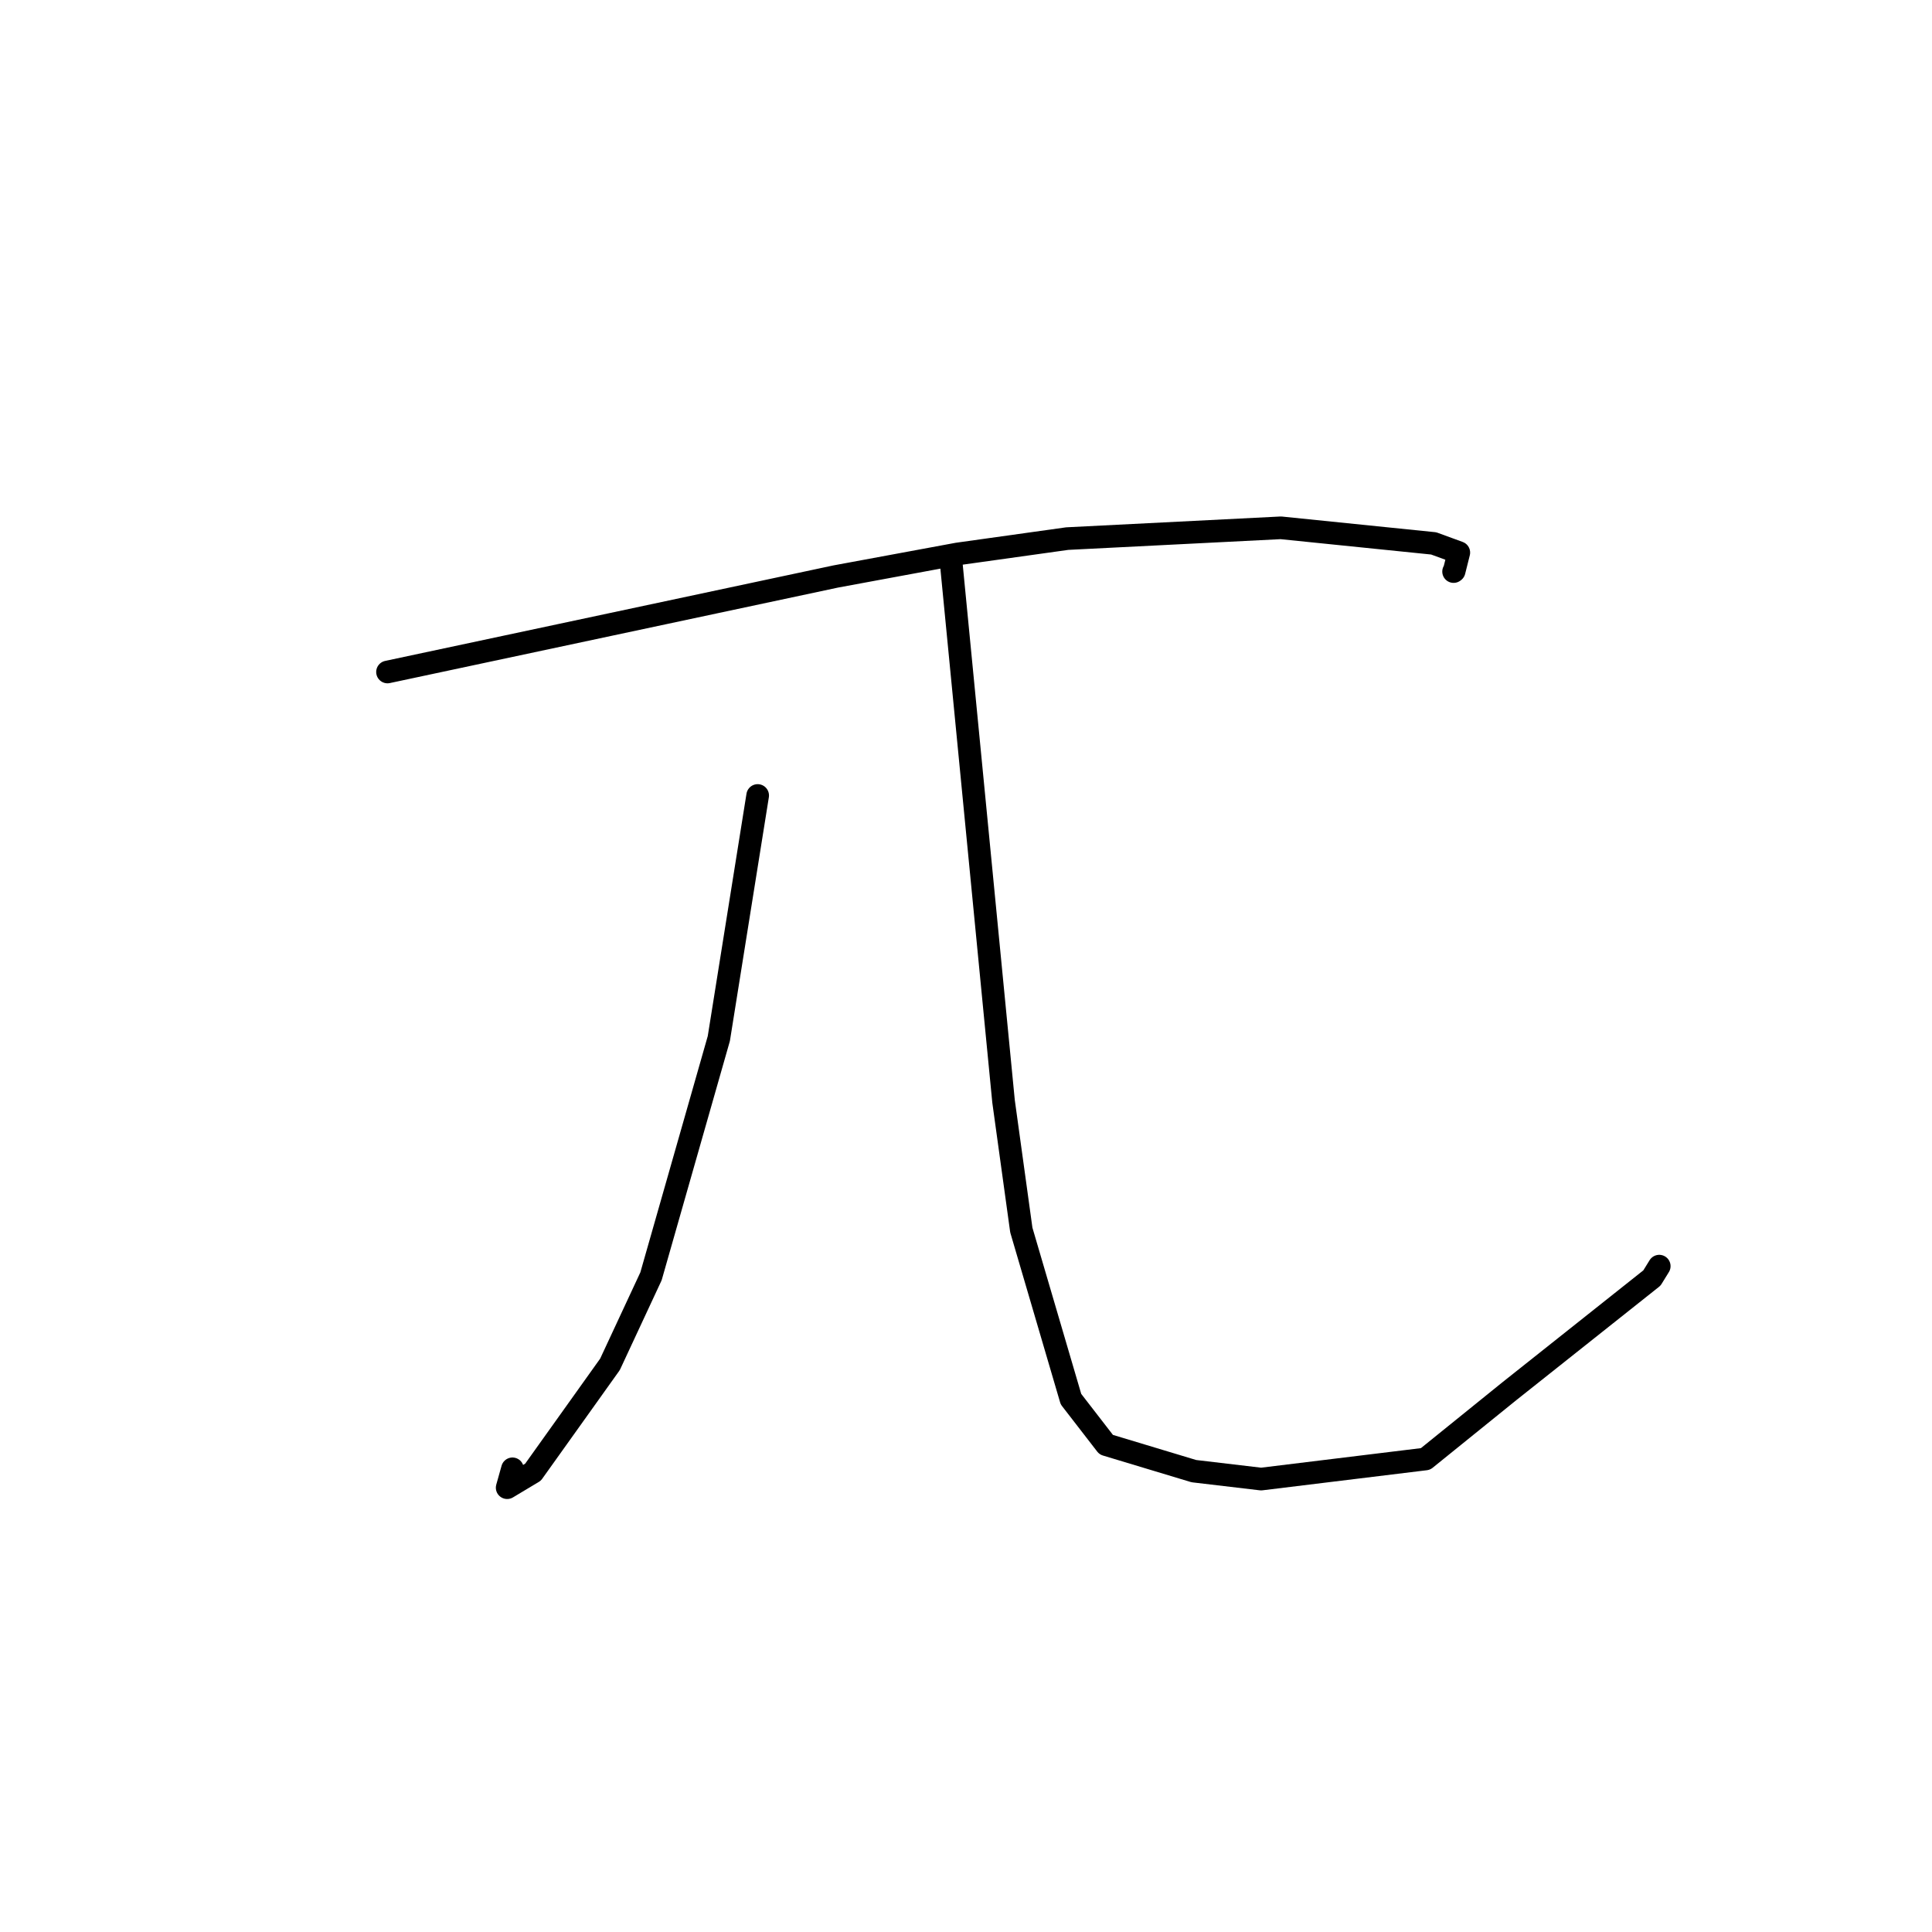 <?xml version="1.0" standalone="no"?>
    <svg width="256" height="256" xmlns="http://www.w3.org/2000/svg" version="1.1">
    <polyline stroke="black" stroke-width="3" stroke-linecap="round" fill="transparent" stroke-linejoin="round" points="51.347 89.042 81.042 82.715 110.737 76.389 126.873 73.403 141.411 71.368 169.718 69.938 189.969 72.003 193.3 73.221 192.683 75.678 192.609 75.735 " />
        <polyline stroke="black" stroke-width="3" stroke-linecap="round" fill="transparent" stroke-linejoin="round" points="100.395 105.406 97.821 121.509 95.248 137.612 86.261 169.118 80.826 180.784 70.626 195.073 67.202 197.126 67.904 194.627 " />
        <polyline stroke="black" stroke-width="3" stroke-linecap="round" fill="transparent" stroke-linejoin="round" points="126.013 74.327 129.494 110.132 132.975 145.936 135.33 162.986 141.908 185.391 146.577 191.429 158.193 194.933 167.105 195.985 188.887 193.323 199.997 184.344 218.889 169.341 219.858 167.771 " />
        </svg>
